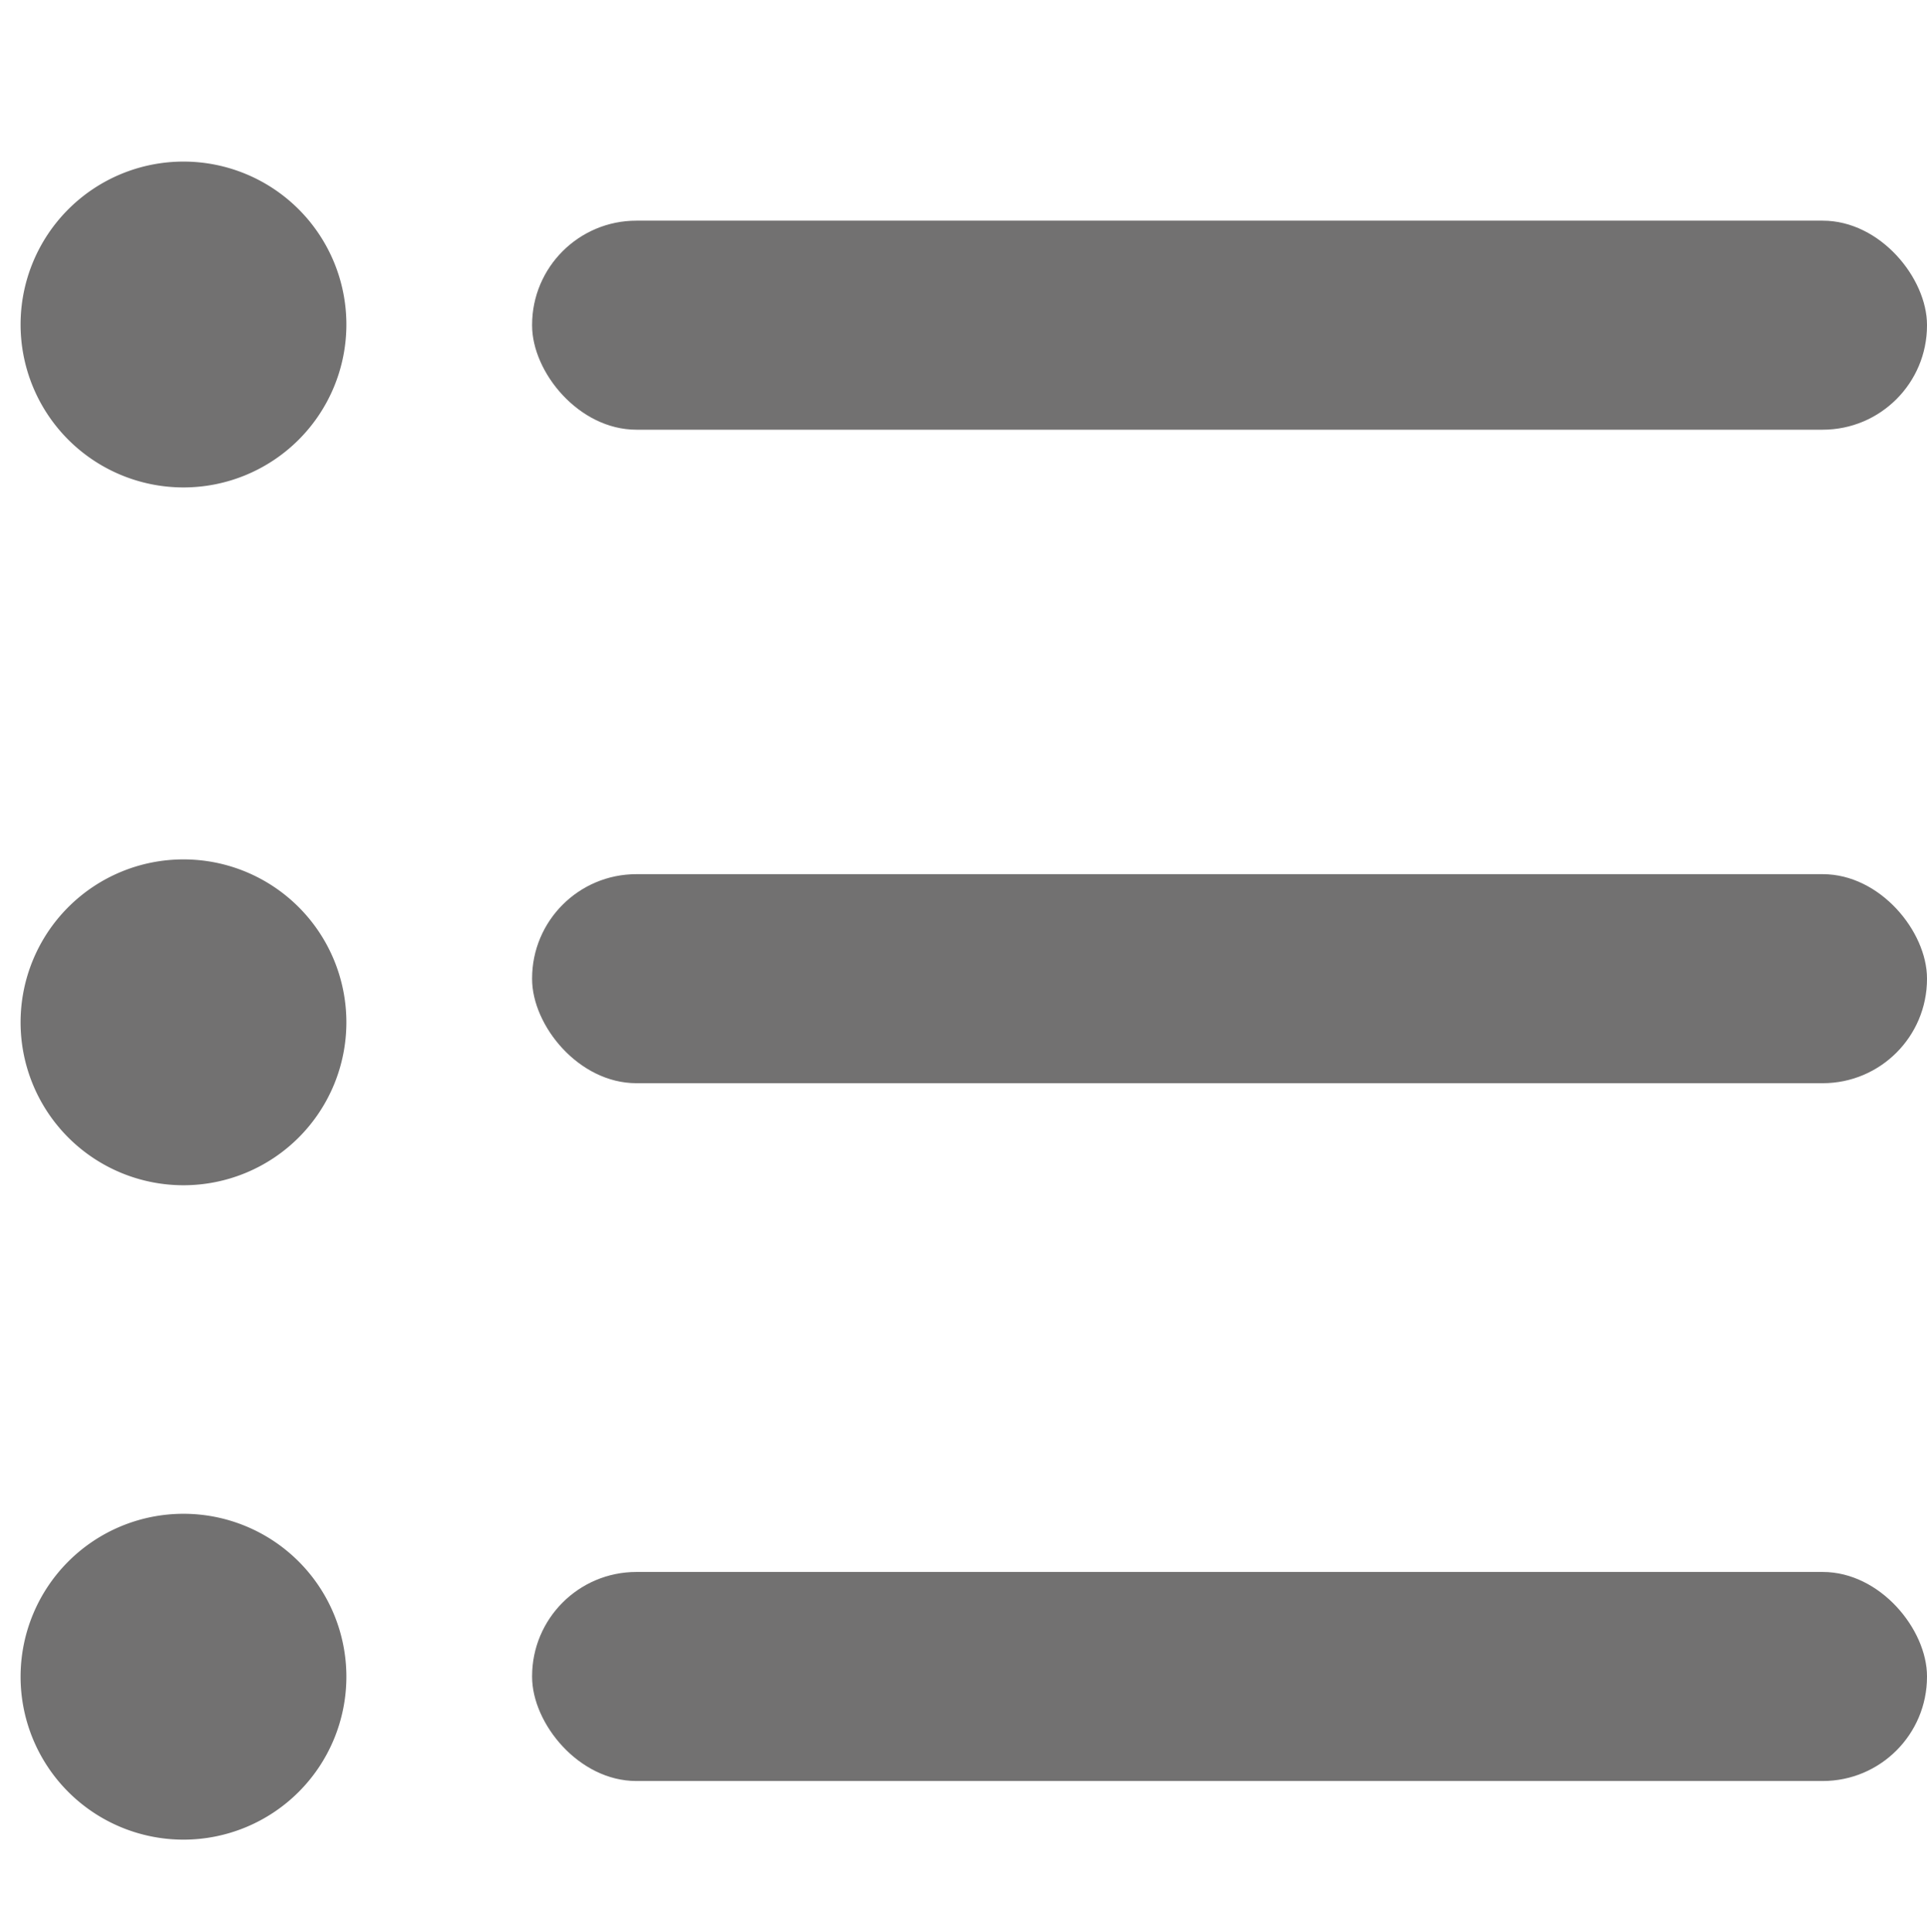 <svg id="图层_1" data-name="图层 1" xmlns="http://www.w3.org/2000/svg" viewBox="0 0 43.06 43.17"><defs><style>.cls-1{fill:#727171;}</style></defs><title>0</title><rect class="cls-1" x="11.89" y="4.93" width="31.17" height="4.67" rx="2.33" ry="2.33"/><rect class="cls-1" x="11.89" y="19.53" width="31.17" height="4.67" rx="2.33" ry="2.33"/><rect class="cls-1" x="11.89" y="35.12" width="31.17" height="4.67" rx="2.33" ry="2.33"/><path class="cls-1" d="M.46,7.25a3.64,3.64,0,0,0,7.28,0h0a3.64,3.64,0,1,0-7.28,0Z"/><path class="cls-1" d="M.46,22.84a3.64,3.64,0,1,0,7.28,0h0a3.64,3.64,0,1,0-7.28,0Z"/><path class="cls-1" d="M.46,37.46a3.64,3.64,0,1,0,7.28,0h0a3.64,3.64,0,0,0-7.28,0Z"/></svg>